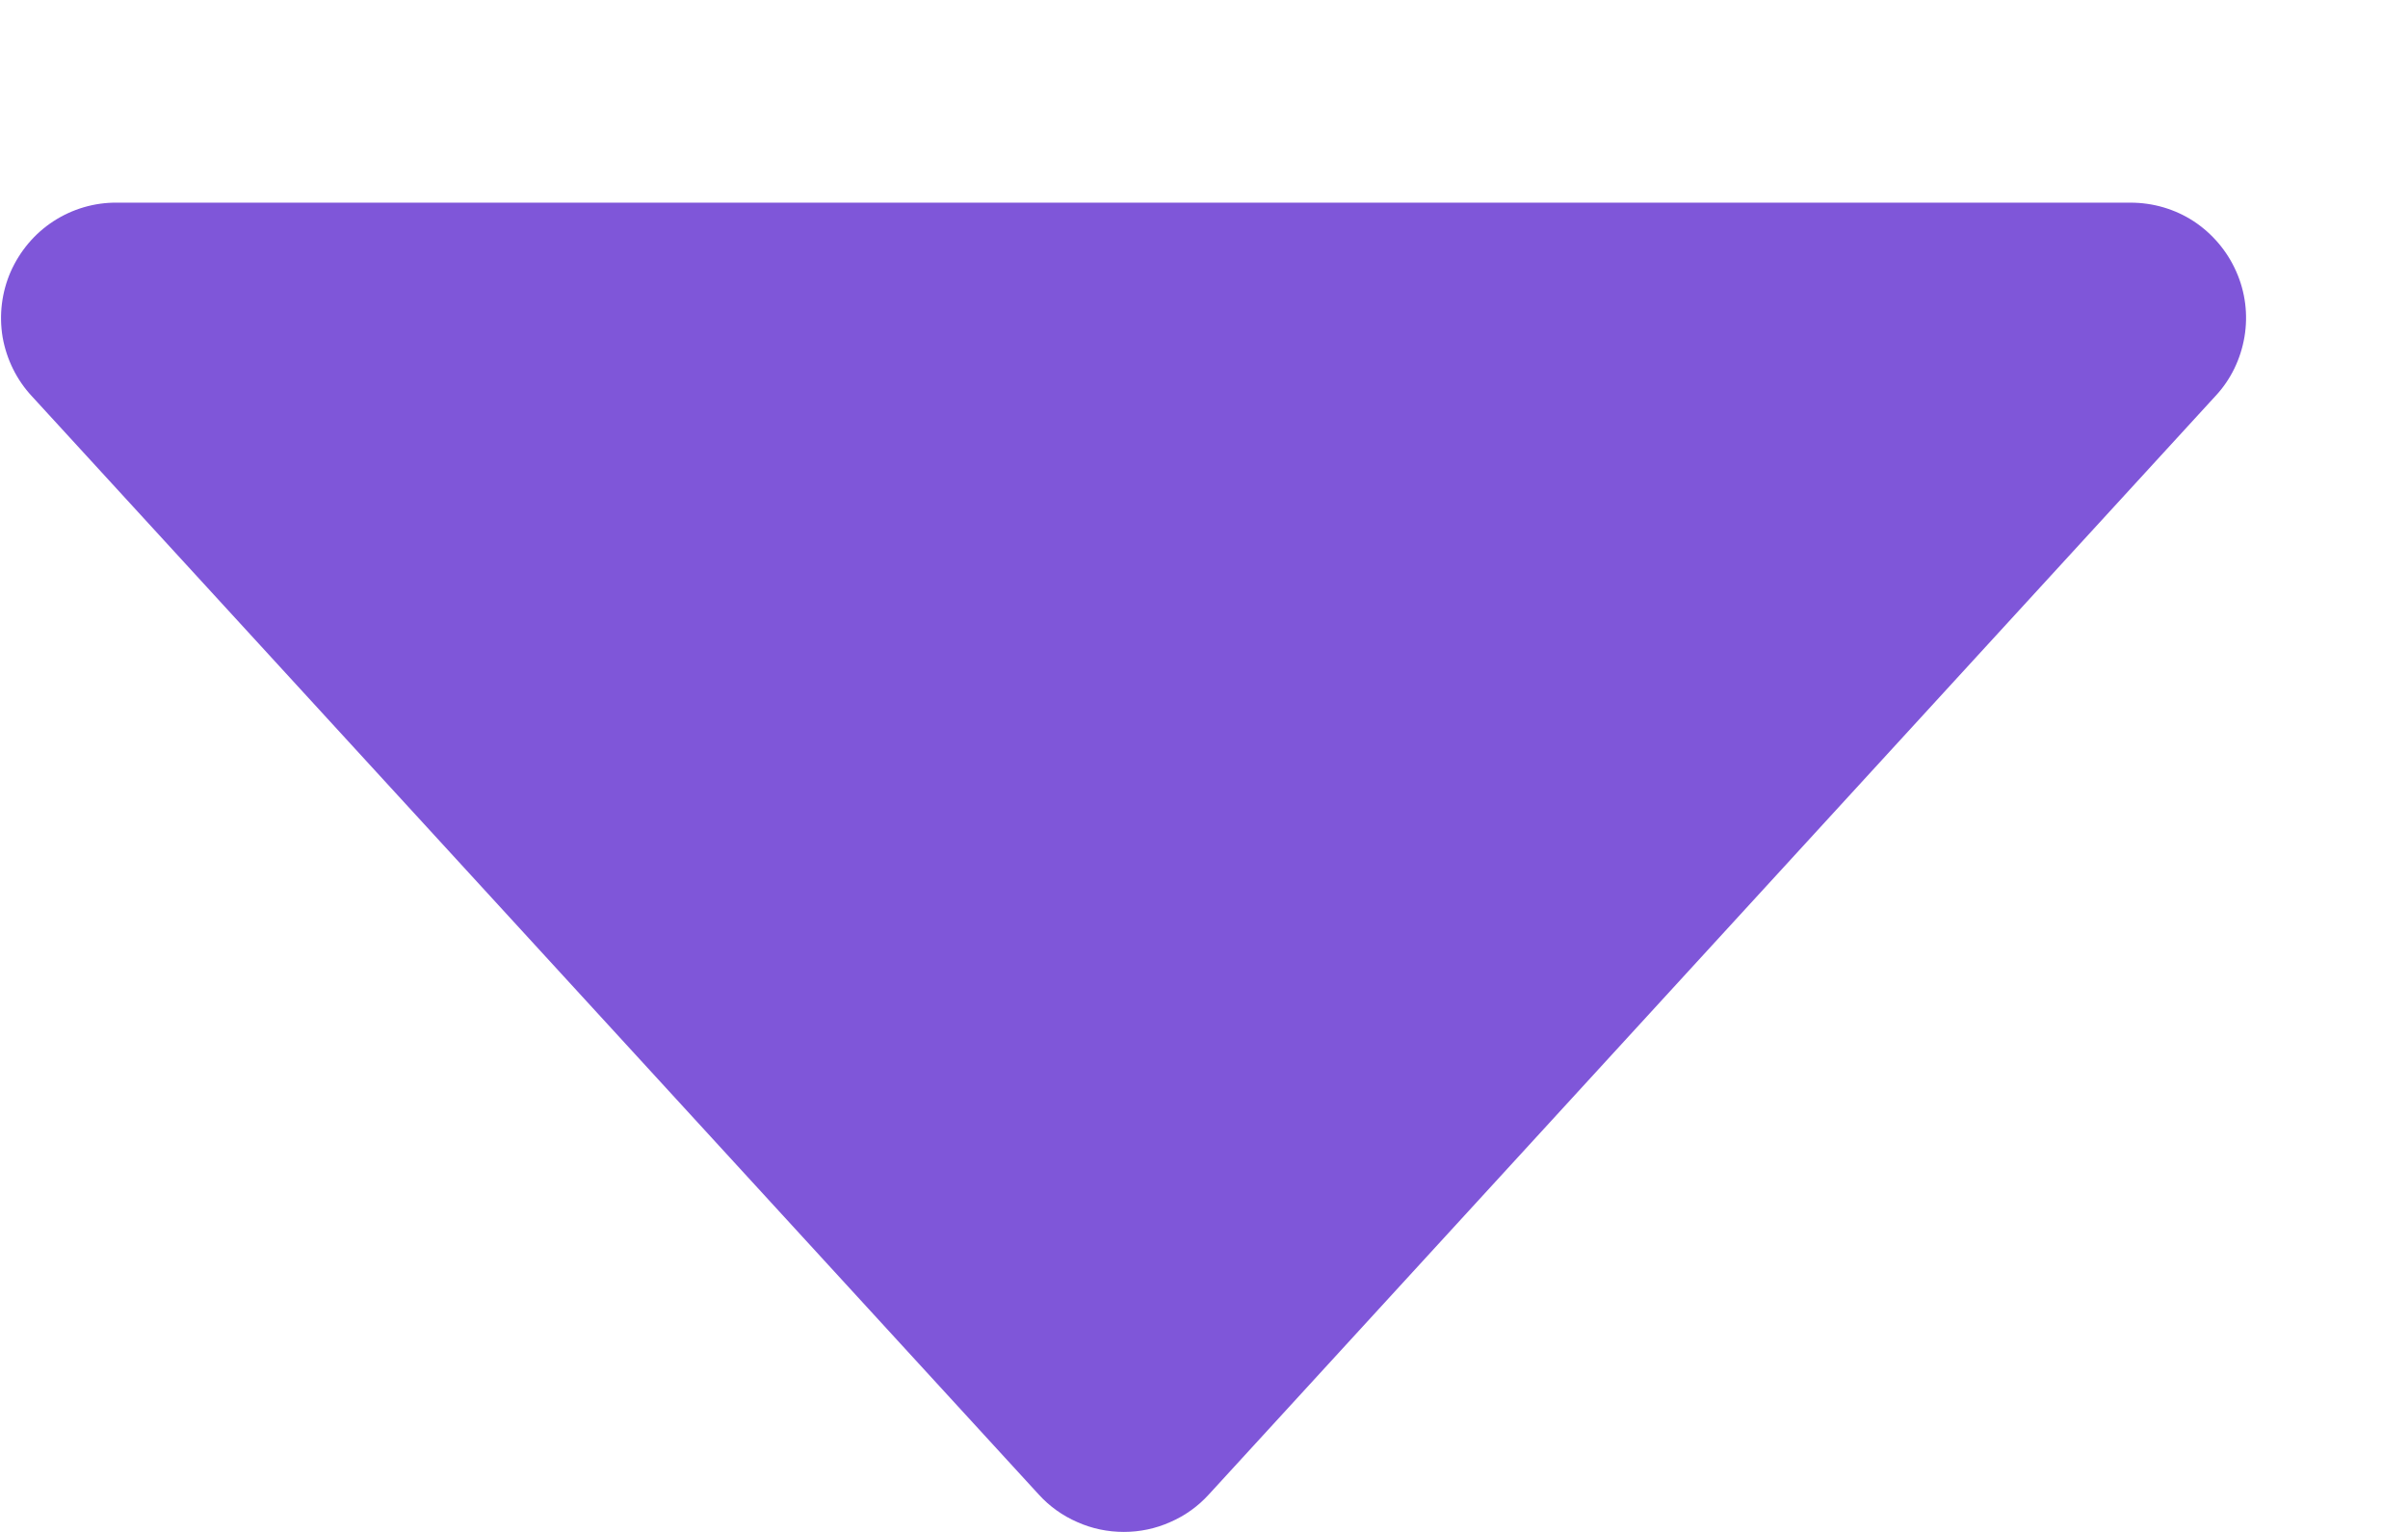 <svg width="11" height="7" viewBox="0 0 11 7" fill="none" xmlns="http://www.w3.org/2000/svg">
<path d="M5.522 6.829C5.473 6.883 5.413 6.926 5.346 6.955C5.279 6.985 5.207 7 5.134 7C5.06 7 4.988 6.985 4.921 6.955C4.854 6.926 4.794 6.883 4.745 6.829L0.146 1.811C0.076 1.736 0.03 1.642 0.012 1.541C-0.005 1.439 0.008 1.335 0.049 1.241C0.091 1.147 0.158 1.067 0.244 1.011C0.33 0.955 0.431 0.925 0.534 0.926L9.732 0.926C9.835 0.926 9.935 0.955 10.021 1.011C10.106 1.067 10.174 1.147 10.215 1.24C10.257 1.334 10.27 1.438 10.253 1.539C10.236 1.64 10.191 1.734 10.121 1.809L5.522 6.829Z" fill="#7F56D9"/>
</svg>
